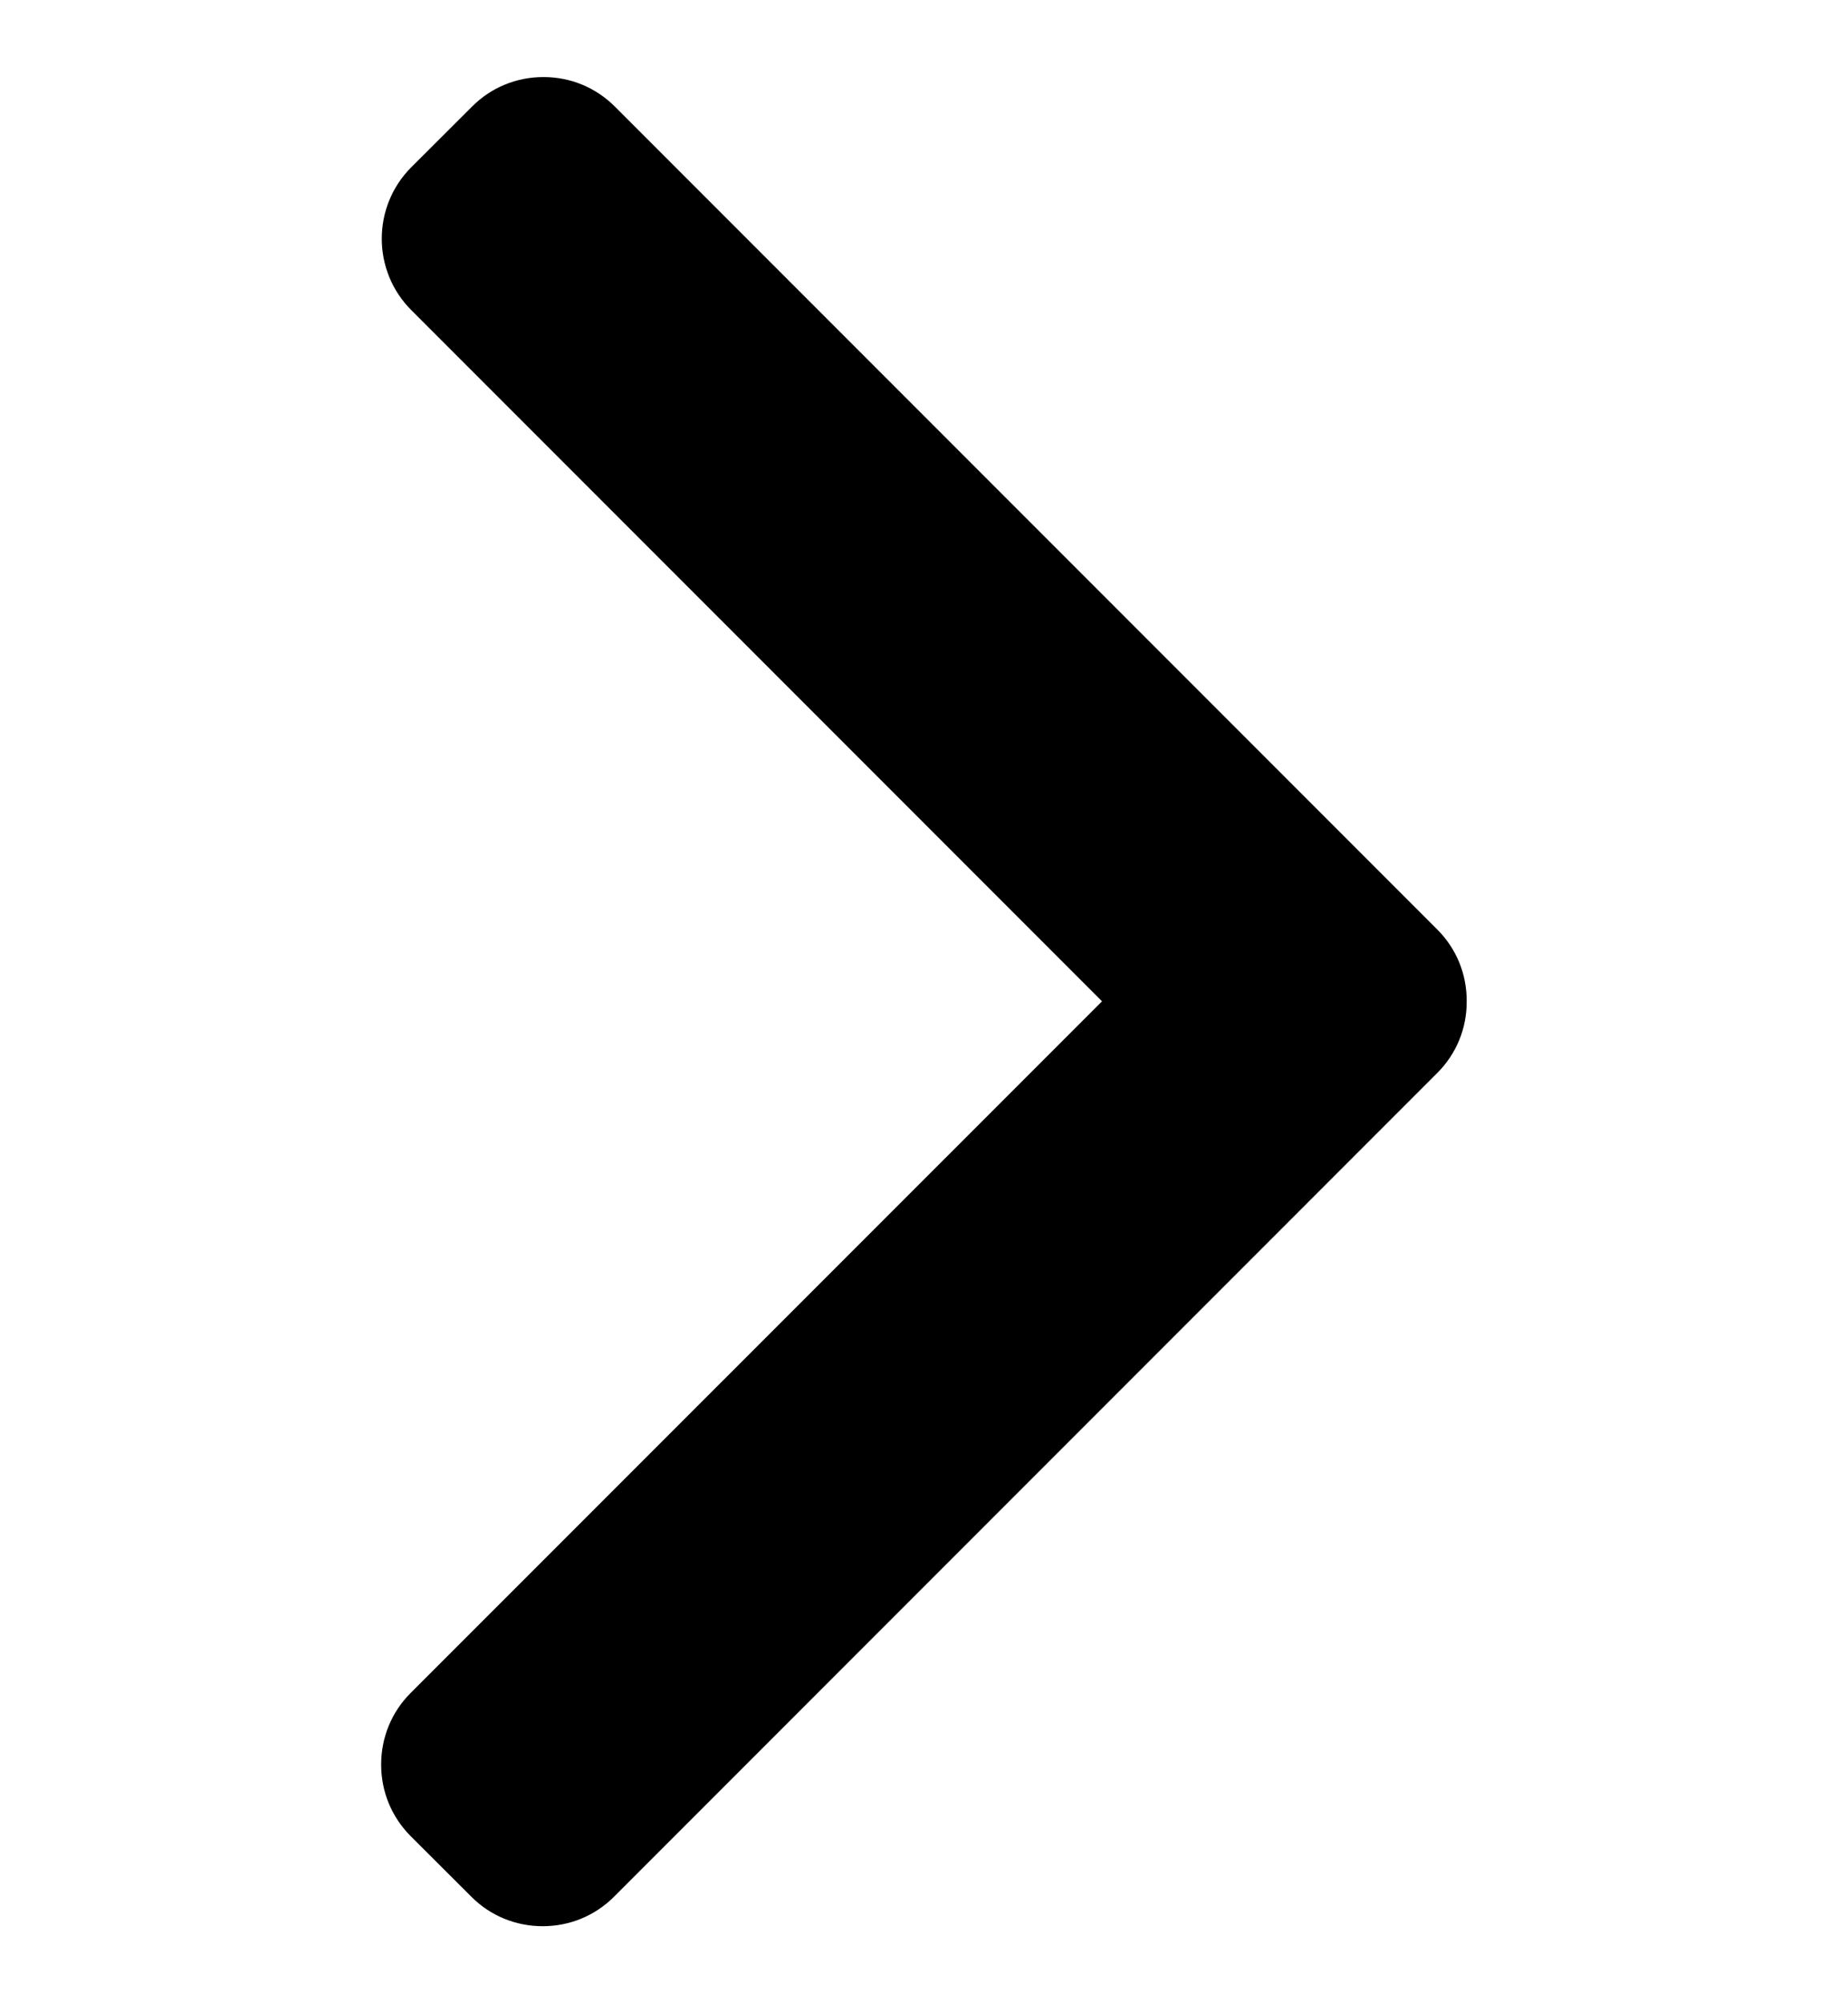 <svg width="12" height="13" viewBox="0 0 12 13" fill="none" xmlns="http://www.w3.org/2000/svg">
<g clip-path="url(#clip0_233_1392)">
<path d="M9.333 6.032L3.993 0.692C3.869 0.568 3.705 0.5 3.529 0.5C3.353 0.5 3.188 0.568 3.065 0.692L2.671 1.085C2.415 1.341 2.415 1.757 2.671 2.013L7.156 6.498L2.666 10.987C2.543 11.11 2.475 11.275 2.475 11.451C2.475 11.627 2.543 11.791 2.666 11.915L3.06 12.308C3.183 12.432 3.348 12.5 3.524 12.5C3.7 12.5 3.864 12.432 3.988 12.308L9.333 6.963C9.457 6.839 9.525 6.674 9.524 6.498C9.525 6.321 9.457 6.156 9.333 6.032Z" fill="black"/>
</g>
<defs>
<clipPath id="clip0_233_1392">
<rect width="12" height="12" fill="white" transform="translate(0 0.5)"/>
</clipPath>
</defs>
</svg>
